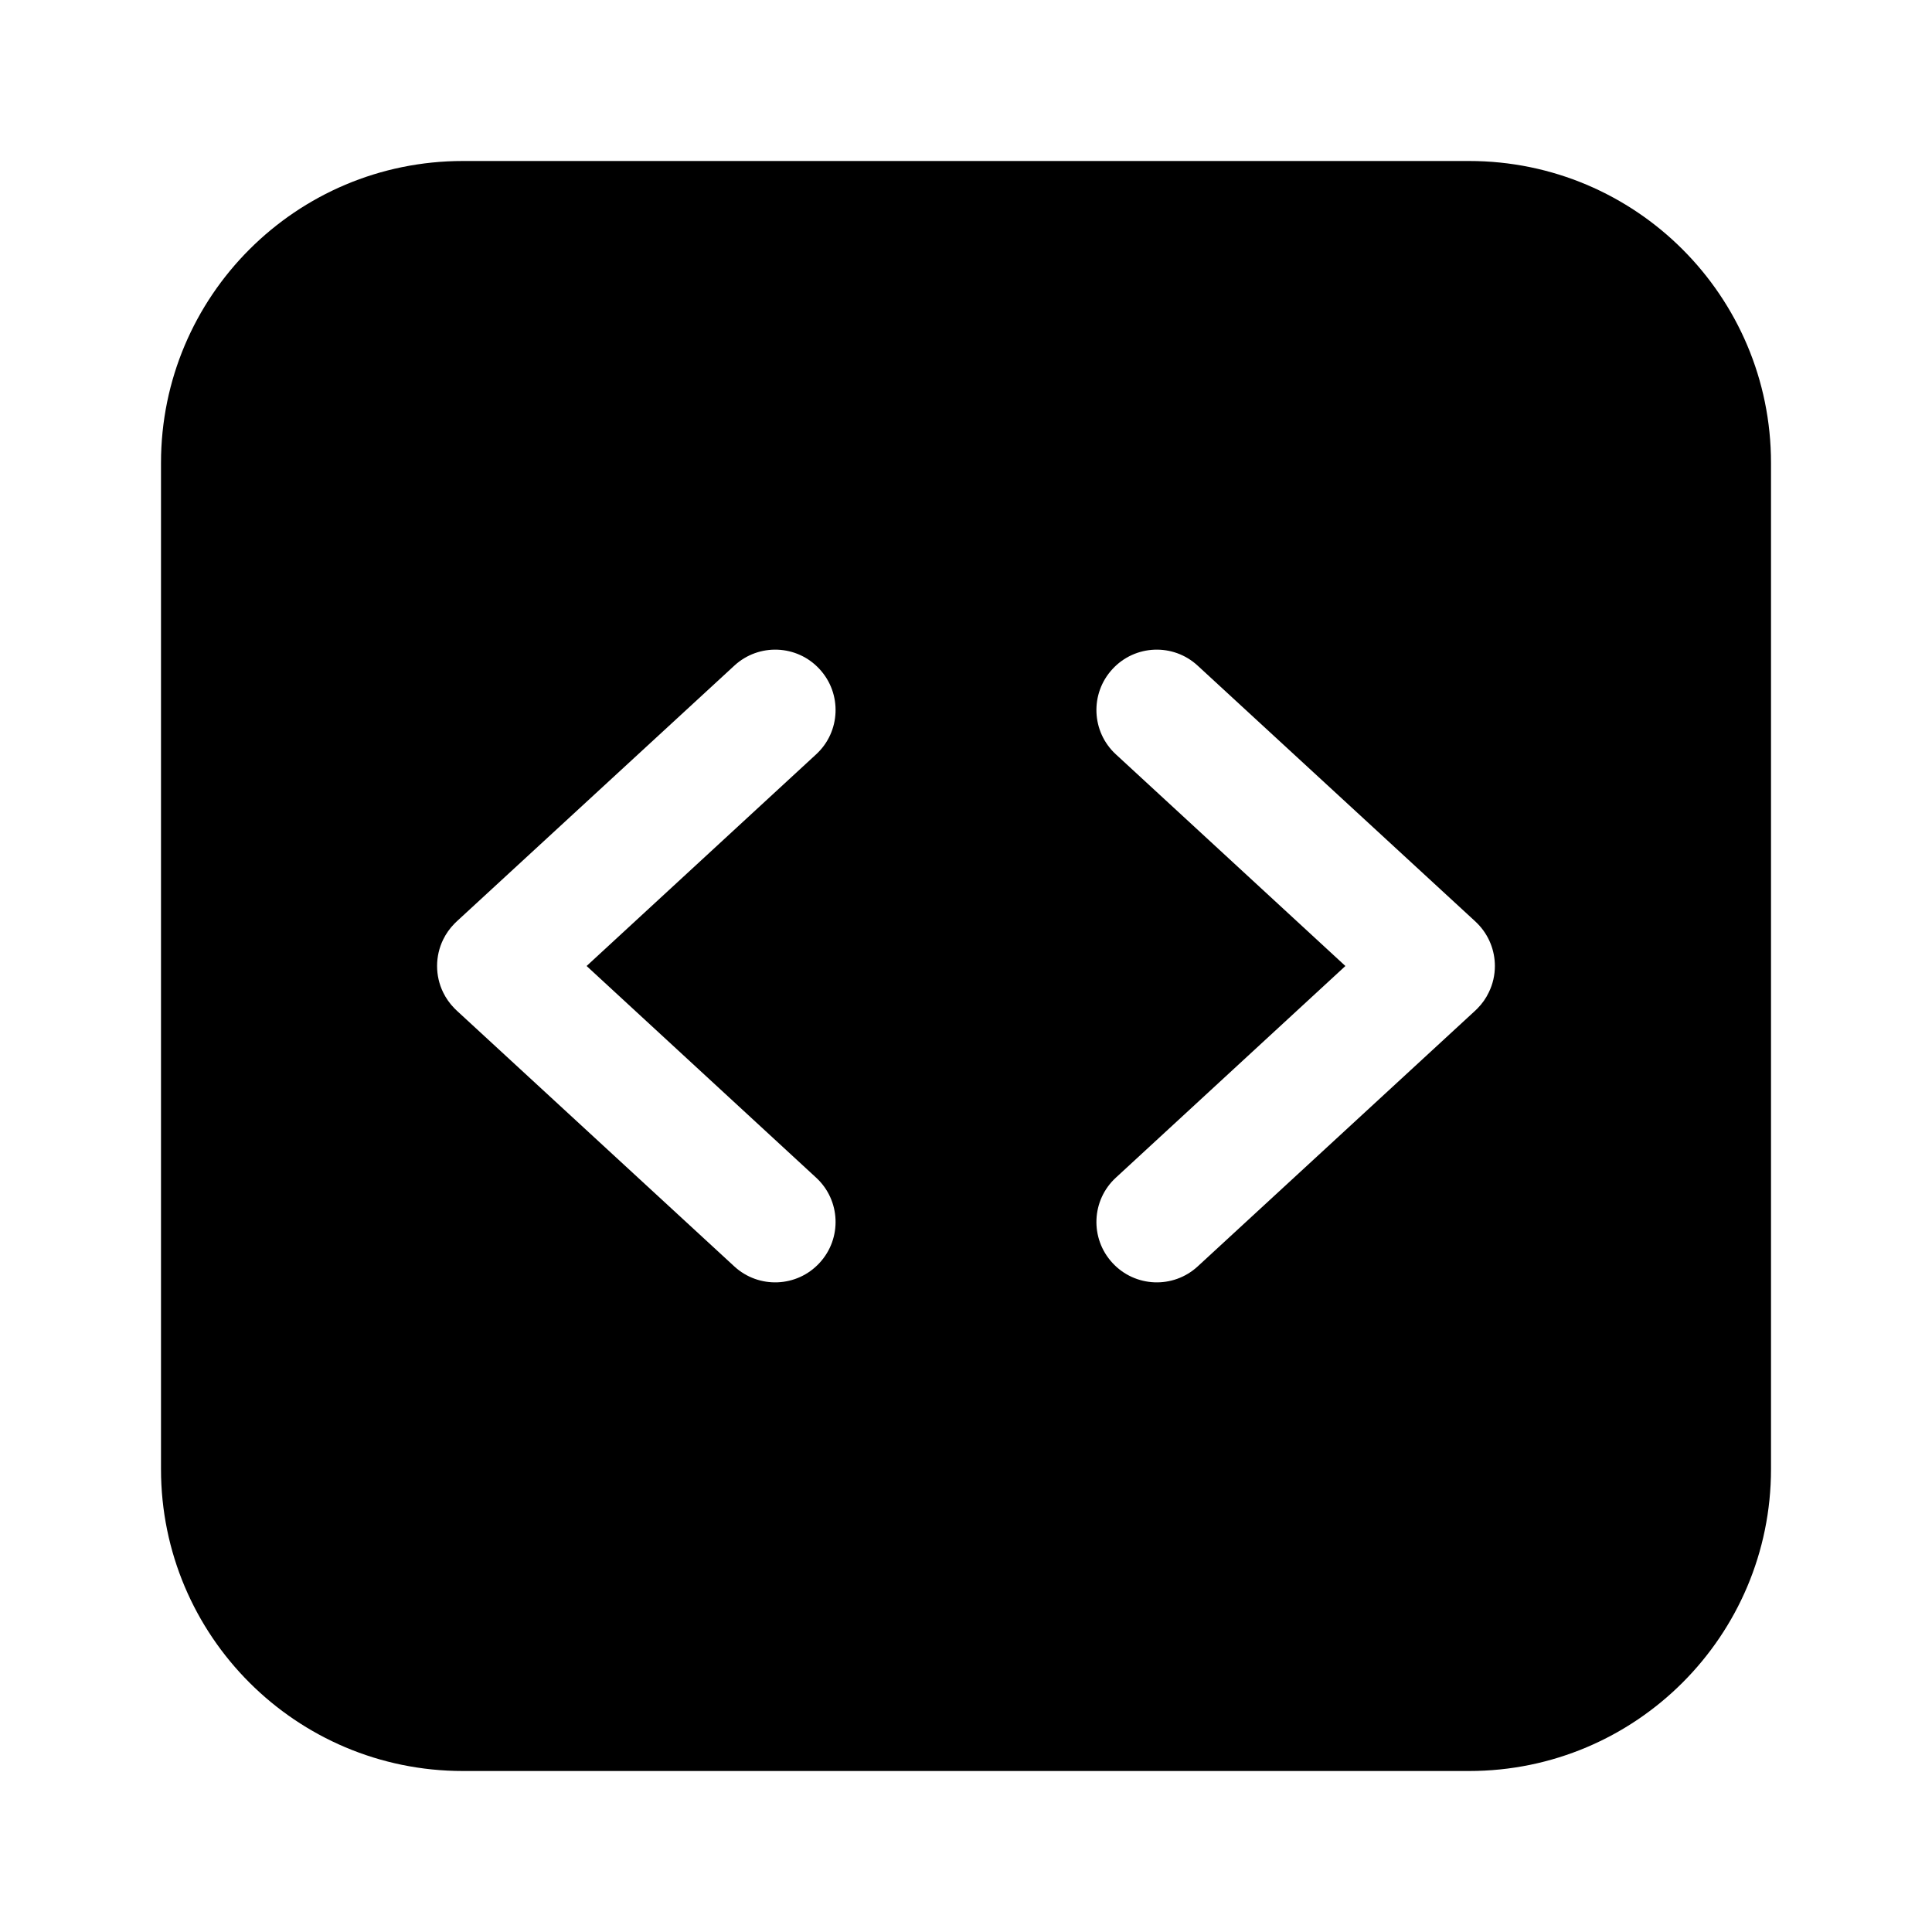 <svg width="24" height="24" viewBox="0 0 24 24" fill="none" xmlns="http://www.w3.org/2000/svg">
<path fill-rule="evenodd" clip-rule="evenodd" d="M18.25 2H5.75C3.679 2 2 3.679 2 5.75V18.25C2 20.321 3.679 22 5.75 22H18.25C20.321 22 22 20.321 22 18.25V5.75C22 3.679 20.321 2 18.25 2ZM13.819 8.312C14.099 8.007 14.574 7.988 14.878 8.269L18.322 11.442C18.332 11.452 18.343 11.462 18.354 11.473C18.497 11.618 18.57 11.809 18.57 12C18.57 12.112 18.545 12.225 18.494 12.328C18.46 12.4 18.413 12.467 18.354 12.527C18.343 12.538 18.332 12.548 18.322 12.558L14.878 15.732C14.574 16.012 14.099 15.993 13.819 15.688C13.538 15.384 13.557 14.909 13.862 14.629L16.713 12L13.862 9.371C13.557 9.091 13.538 8.616 13.819 8.312ZM10.181 8.312C10.462 8.616 10.443 9.091 10.138 9.371L7.287 12L10.138 14.629C10.443 14.909 10.462 15.384 10.181 15.688C9.901 15.993 9.426 16.012 9.122 15.732L5.678 12.558C5.667 12.548 5.657 12.538 5.646 12.527C5.587 12.467 5.54 12.4 5.505 12.328C5.404 12.121 5.405 11.877 5.505 11.672C5.54 11.6 5.587 11.533 5.646 11.473C5.657 11.463 5.667 11.452 5.678 11.442L9.122 8.269C9.426 7.988 9.901 8.007 10.181 8.312Z" fill="black"/>
</svg>

